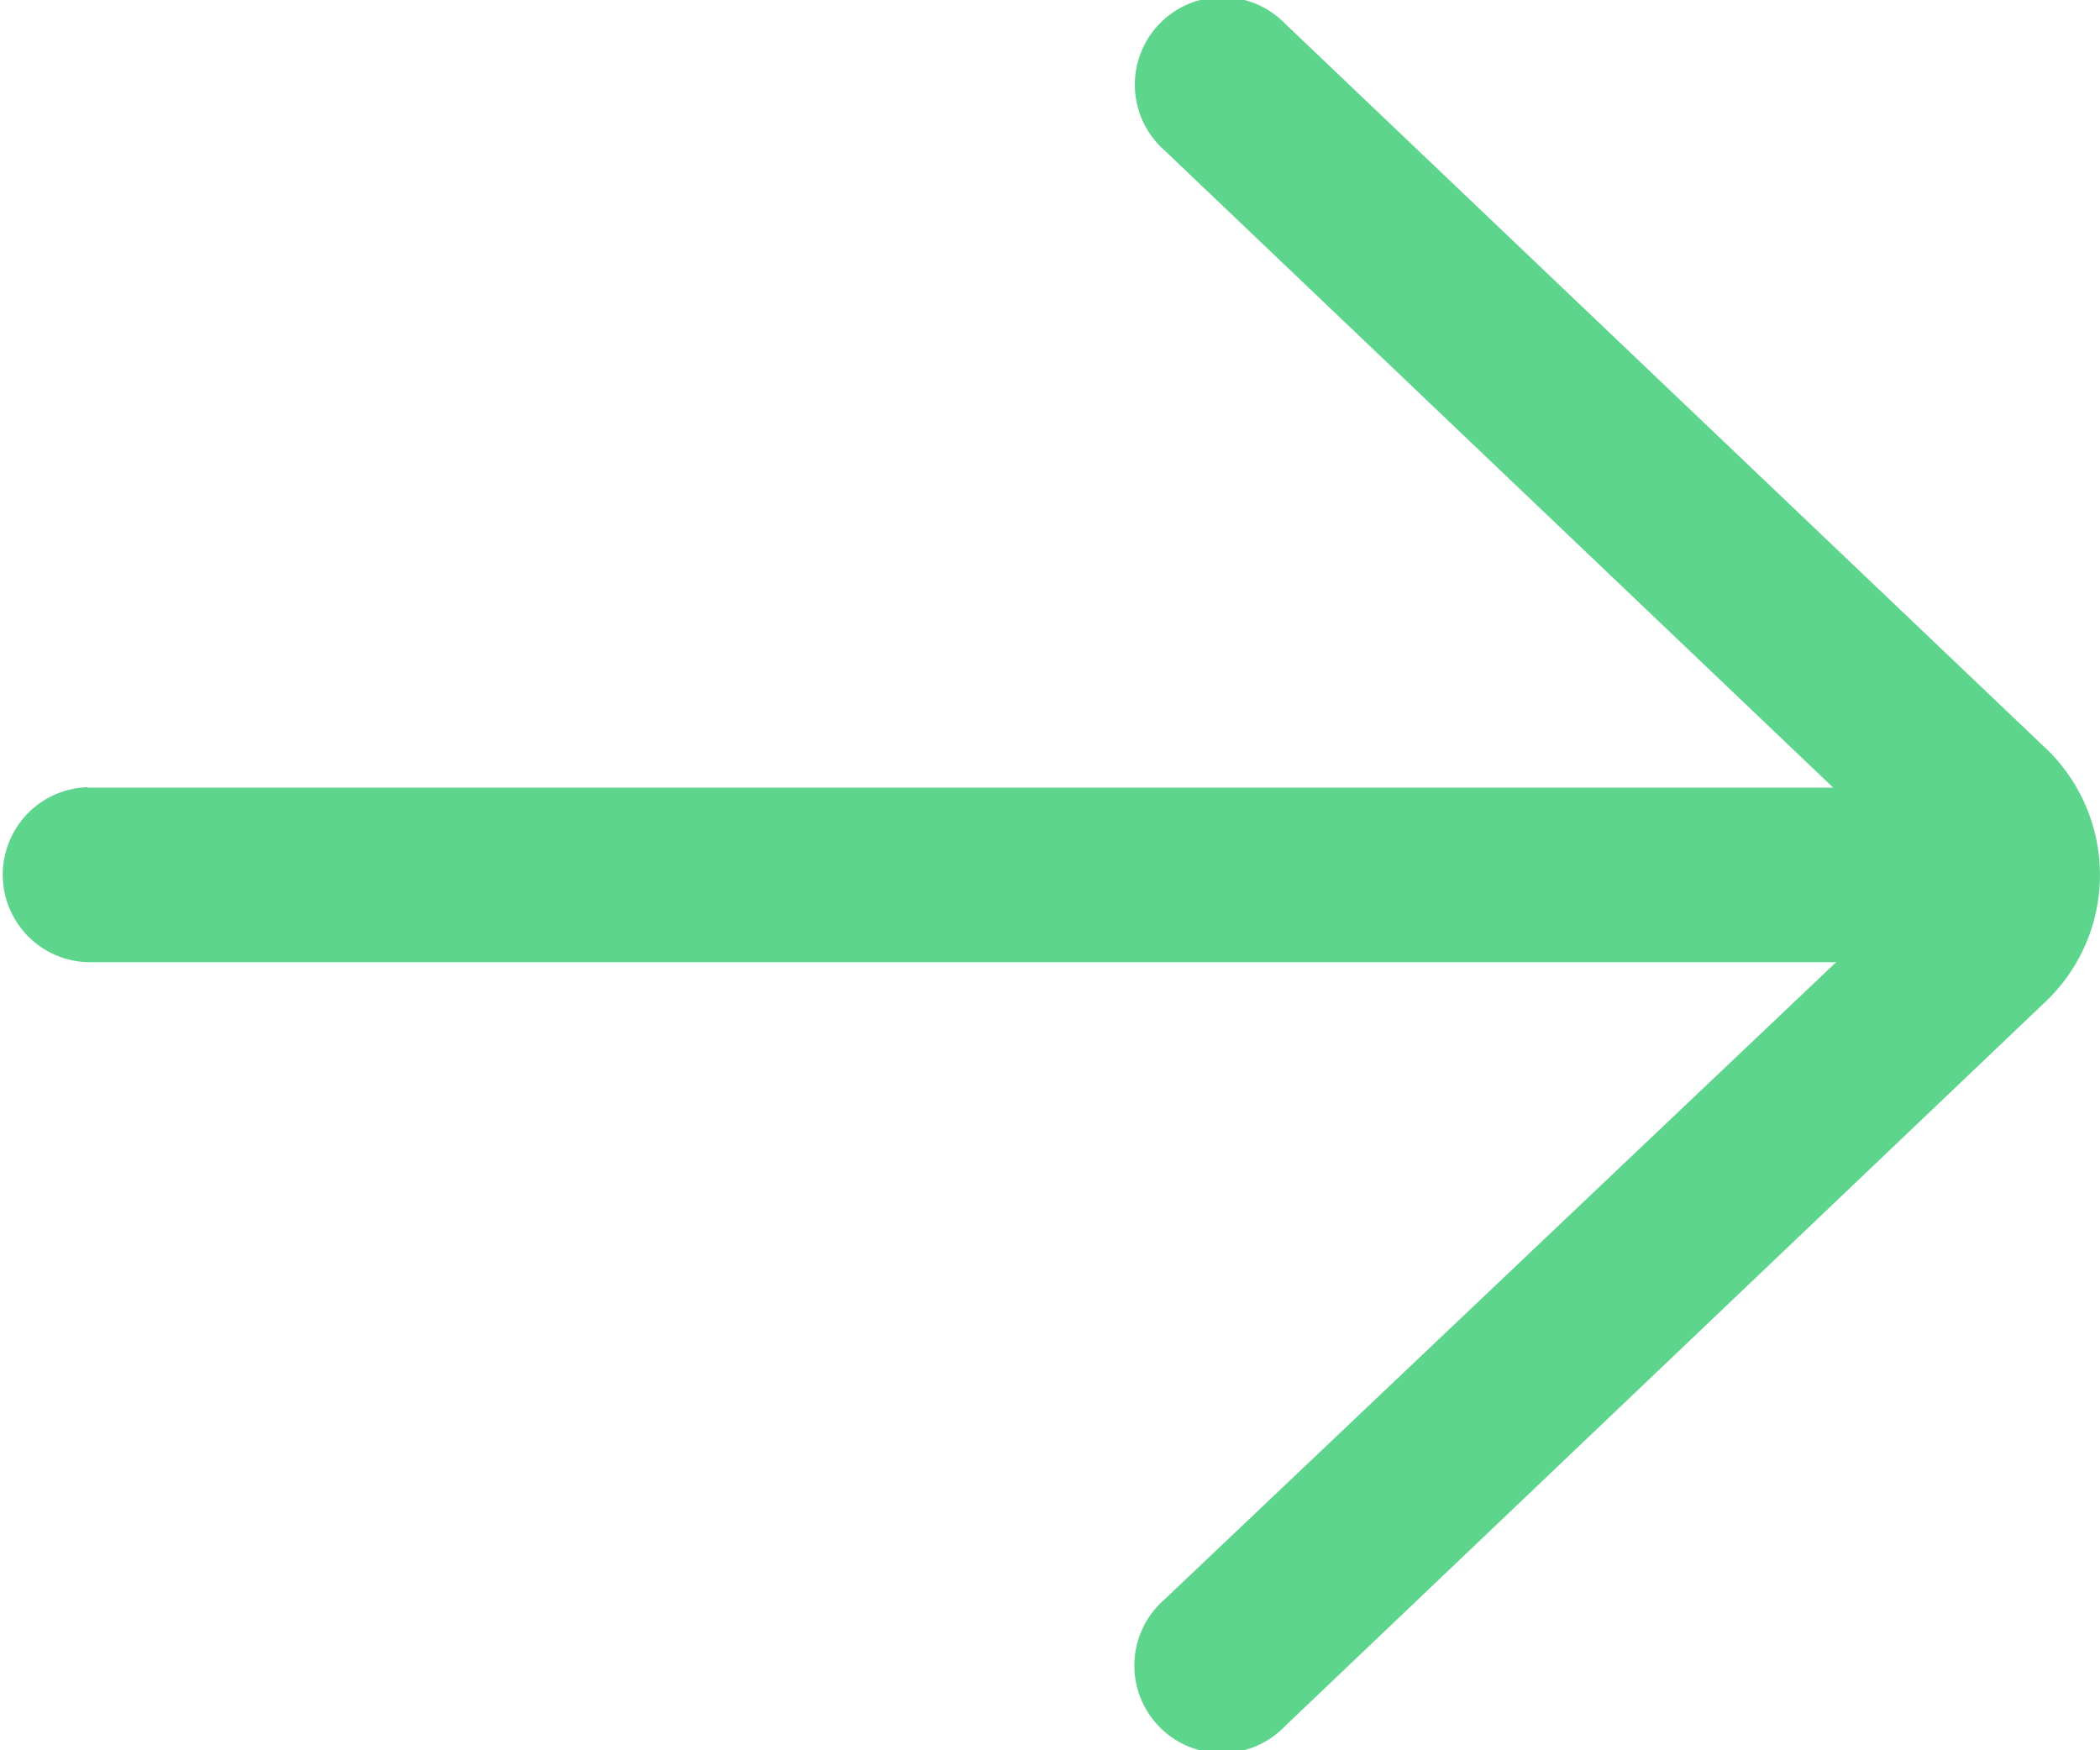 <svg xmlns="http://www.w3.org/2000/svg" width="24.4" height="20.334" viewBox="0 0 24.4 20.334"><path d="M9.017,21.15H29.3l-7.766-7.4a1.017,1.017,0,1,1,1.4-1.473l8.87,8.449a2.033,2.033,0,0,1-.018,2.893l-8.852,8.431a1.017,1.017,0,1,1-1.4-1.472l7.8-7.4H9.017a1.017,1.017,0,0,1,0-2.033Z" transform="translate(-8 -12)" fill="#5ed58c"/></svg>